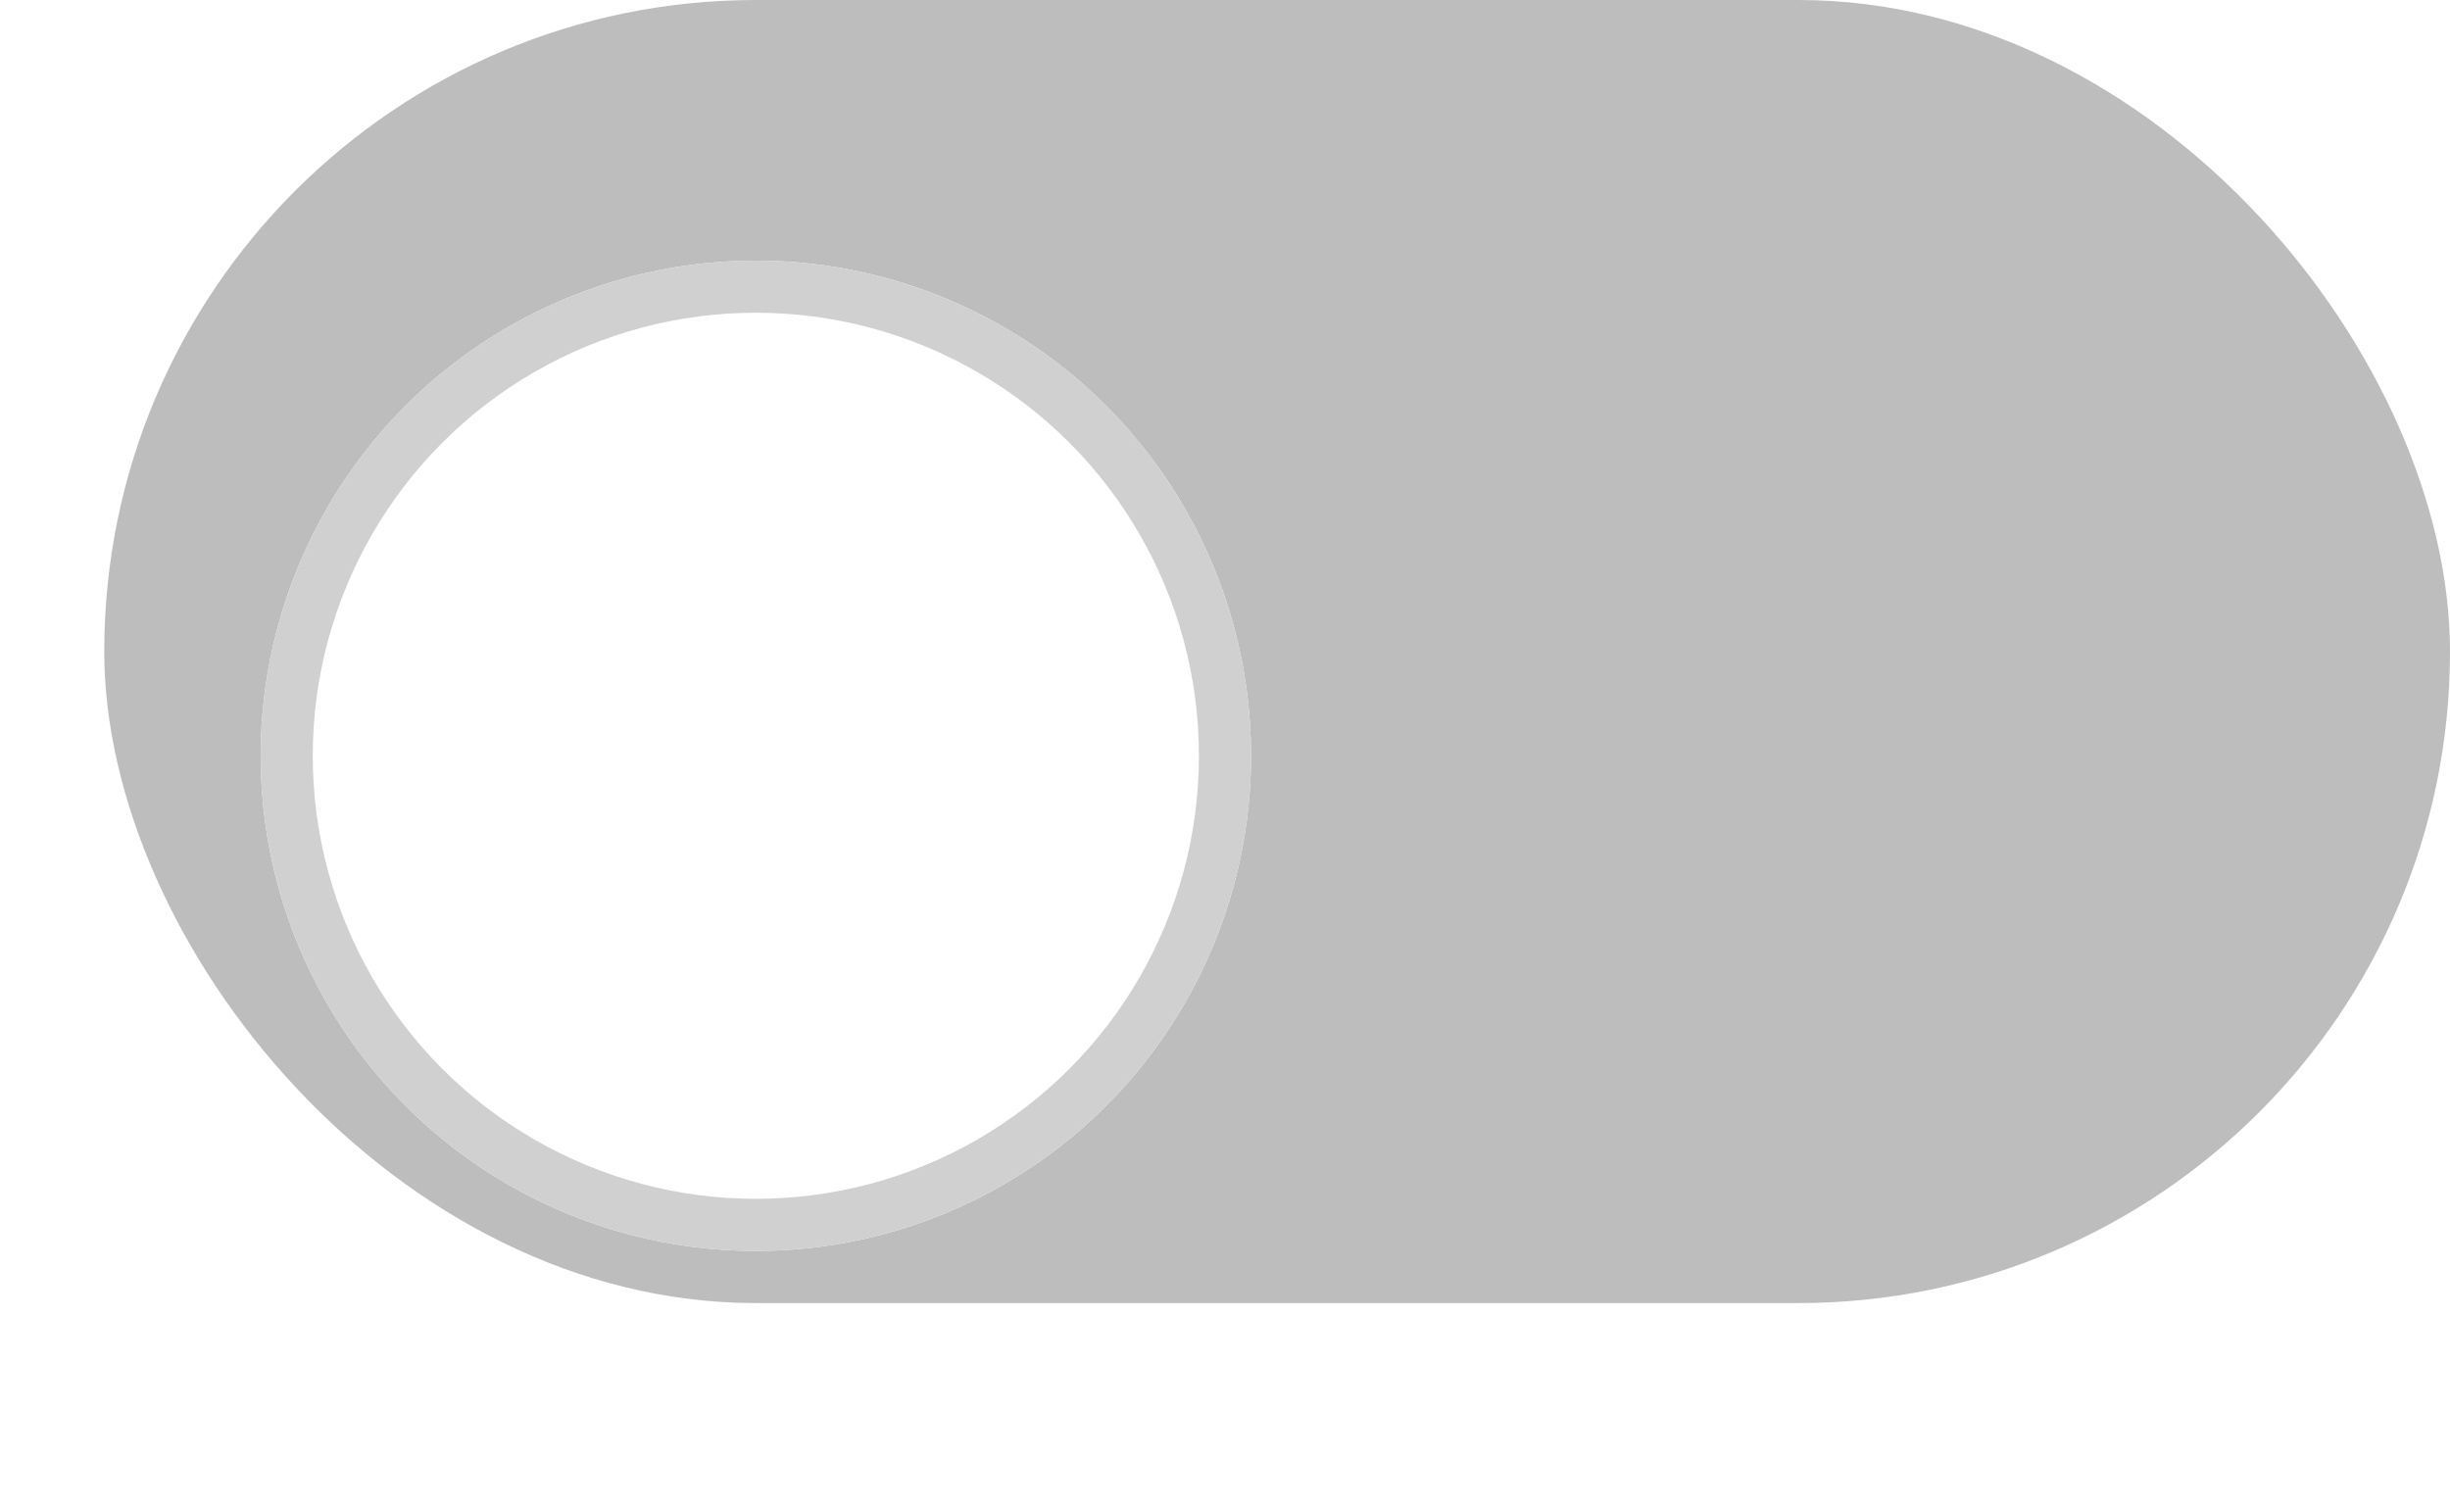 <svg width="47" height="29" viewBox="0 0 47 29" fill="none" xmlns="http://www.w3.org/2000/svg">
<rect x="2" width="45" height="25" rx="12.5" fill="#BDBDBD"/>
<g filter="url(#filter0_d_1479_1075)">
<circle cx="14.5" cy="12.5" r="9.5" fill="white"/>
<circle cx="14.5" cy="12.5" r="9" stroke="#D0D0D0"/>
</g>
<defs>
<filter id="filter0_d_1479_1075" x="0" y="0" width="29" height="29" filterUnits="userSpaceOnUse" color-interpolation-filters="sRGB">
<feFlood flood-opacity="0" result="BackgroundImageFix"/>
<feColorMatrix in="SourceAlpha" type="matrix" values="0 0 0 0 0 0 0 0 0 0 0 0 0 0 0 0 0 0 127 0" result="hardAlpha"/>
<feOffset dy="2"/>
<feGaussianBlur stdDeviation="2.5"/>
<feComposite in2="hardAlpha" operator="out"/>
<feColorMatrix type="matrix" values="0 0 0 0 0 0 0 0 0 0 0 0 0 0 0 0 0 0 0.25 0"/>
<feBlend mode="normal" in2="BackgroundImageFix" result="effect1_dropShadow_1479_1075"/>
<feBlend mode="normal" in="SourceGraphic" in2="effect1_dropShadow_1479_1075" result="shape"/>
</filter>
</defs>
</svg>
